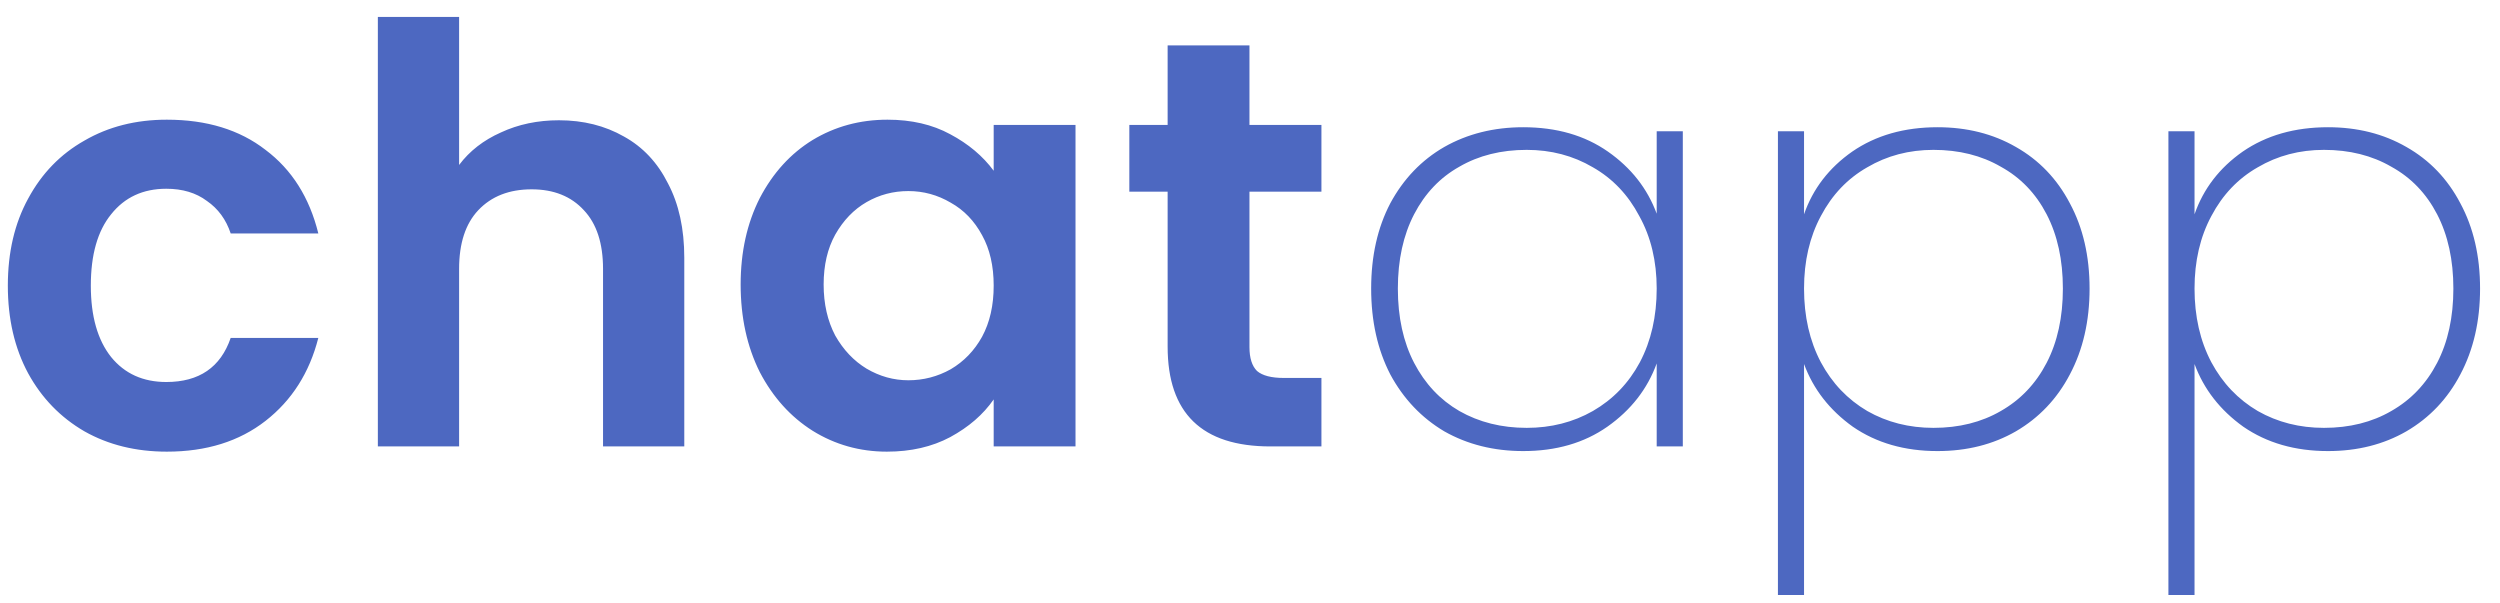 <svg width="112" height="27" viewBox="0 0 112 27" fill="none" xmlns="http://www.w3.org/2000/svg">
<path d="M0.351 12.798C0.351 11.307 0.654 10.007 1.261 8.898C1.868 7.771 2.708 6.905 3.783 6.298C4.858 5.674 6.088 5.362 7.475 5.362C9.261 5.362 10.734 5.813 11.895 6.714C13.074 7.598 13.863 8.846 14.261 10.458H10.335C10.127 9.834 9.772 9.349 9.269 9.002C8.784 8.638 8.177 8.456 7.449 8.456C6.409 8.456 5.586 8.837 4.979 9.6C4.372 10.345 4.069 11.411 4.069 12.798C4.069 14.167 4.372 15.233 4.979 15.996C5.586 16.741 6.409 17.114 7.449 17.114C8.922 17.114 9.884 16.455 10.335 15.138H14.261C13.863 16.698 13.074 17.937 11.895 18.856C10.716 19.775 9.243 20.234 7.475 20.234C6.088 20.234 4.858 19.931 3.783 19.324C2.708 18.7 1.868 17.833 1.261 16.724C0.654 15.597 0.351 14.289 0.351 12.798ZM25.04 5.388C26.132 5.388 27.102 5.631 27.952 6.116C28.801 6.584 29.46 7.286 29.928 8.222C30.413 9.141 30.656 10.25 30.656 11.55V20H27.016V12.044C27.016 10.9 26.73 10.025 26.158 9.418C25.586 8.794 24.806 8.482 23.818 8.482C22.812 8.482 22.015 8.794 21.426 9.418C20.854 10.025 20.568 10.9 20.568 12.044V20H16.928V0.76H20.568V7.39C21.036 6.766 21.66 6.281 22.44 5.934C23.22 5.57 24.087 5.388 25.04 5.388ZM33.181 12.746C33.181 11.29 33.467 9.999 34.039 8.872C34.629 7.745 35.417 6.879 36.405 6.272C37.411 5.665 38.529 5.362 39.759 5.362C40.834 5.362 41.77 5.579 42.567 6.012C43.382 6.445 44.032 6.991 44.517 7.65V5.596H48.183V20H44.517V17.894C44.049 18.57 43.399 19.133 42.567 19.584C41.753 20.017 40.808 20.234 39.733 20.234C38.52 20.234 37.411 19.922 36.405 19.298C35.417 18.674 34.629 17.799 34.039 16.672C33.467 15.528 33.181 14.219 33.181 12.746ZM44.517 12.798C44.517 11.914 44.344 11.16 43.997 10.536C43.651 9.895 43.183 9.409 42.593 9.08C42.004 8.733 41.371 8.56 40.695 8.56C40.019 8.56 39.395 8.725 38.823 9.054C38.251 9.383 37.783 9.869 37.419 10.51C37.073 11.134 36.899 11.879 36.899 12.746C36.899 13.613 37.073 14.375 37.419 15.034C37.783 15.675 38.251 16.169 38.823 16.516C39.413 16.863 40.037 17.036 40.695 17.036C41.371 17.036 42.004 16.871 42.593 16.542C43.183 16.195 43.651 15.71 43.997 15.086C44.344 14.445 44.517 13.682 44.517 12.798ZM55.976 8.586V15.554C55.976 16.039 56.089 16.395 56.314 16.62C56.557 16.828 56.956 16.932 57.51 16.932H59.2V20H56.912C53.844 20 52.31 18.509 52.31 15.528V8.586H50.594V5.596H52.31V2.034H55.976V5.596H59.2V8.586H55.976ZM61.428 12.928C61.428 11.472 61.714 10.198 62.286 9.106C62.876 8.014 63.682 7.173 64.704 6.584C65.744 5.995 66.923 5.7 68.24 5.7C69.731 5.7 70.996 6.064 72.036 6.792C73.076 7.52 73.804 8.447 74.22 9.574V5.882H75.39V20H74.22V16.282C73.804 17.426 73.068 18.371 72.01 19.116C70.97 19.844 69.714 20.208 68.24 20.208C66.923 20.208 65.744 19.913 64.704 19.324C63.682 18.717 62.876 17.868 62.286 16.776C61.714 15.667 61.428 14.384 61.428 12.928ZM74.22 12.928C74.22 11.697 73.96 10.614 73.44 9.678C72.938 8.725 72.244 7.997 71.36 7.494C70.476 6.974 69.488 6.714 68.396 6.714C67.252 6.714 66.247 6.965 65.38 7.468C64.514 7.953 63.838 8.664 63.352 9.6C62.867 10.536 62.624 11.645 62.624 12.928C62.624 14.211 62.867 15.32 63.352 16.256C63.838 17.192 64.514 17.911 65.38 18.414C66.264 18.917 67.27 19.168 68.396 19.168C69.488 19.168 70.476 18.917 71.36 18.414C72.262 17.894 72.964 17.166 73.466 16.23C73.969 15.277 74.22 14.176 74.22 12.928ZM80.821 9.6C81.219 8.456 81.939 7.52 82.979 6.792C84.036 6.064 85.31 5.7 86.801 5.7C88.118 5.7 89.288 5.995 90.311 6.584C91.351 7.173 92.157 8.014 92.729 9.106C93.318 10.198 93.613 11.472 93.613 12.928C93.613 14.384 93.318 15.667 92.729 16.776C92.157 17.868 91.351 18.717 90.311 19.324C89.288 19.913 88.118 20.208 86.801 20.208C85.327 20.208 84.062 19.844 83.005 19.116C81.965 18.371 81.237 17.435 80.821 16.308V26.656H79.651V5.882H80.821V9.6ZM92.417 12.928C92.417 11.645 92.174 10.536 91.689 9.6C91.203 8.664 90.519 7.953 89.635 7.468C88.768 6.965 87.763 6.714 86.619 6.714C85.527 6.714 84.539 6.974 83.655 7.494C82.771 7.997 82.077 8.725 81.575 9.678C81.072 10.614 80.821 11.697 80.821 12.928C80.821 14.176 81.072 15.277 81.575 16.23C82.077 17.166 82.771 17.894 83.655 18.414C84.539 18.917 85.527 19.168 86.619 19.168C87.763 19.168 88.768 18.917 89.635 18.414C90.519 17.911 91.203 17.192 91.689 16.256C92.174 15.32 92.417 14.211 92.417 12.928ZM98.315 9.6C98.713 8.456 99.433 7.52 100.473 6.792C101.53 6.064 102.804 5.7 104.295 5.7C105.612 5.7 106.782 5.995 107.805 6.584C108.845 7.173 109.651 8.014 110.223 9.106C110.812 10.198 111.107 11.472 111.107 12.928C111.107 14.384 110.812 15.667 110.223 16.776C109.651 17.868 108.845 18.717 107.805 19.324C106.782 19.913 105.612 20.208 104.295 20.208C102.821 20.208 101.556 19.844 100.499 19.116C99.459 18.371 98.731 17.435 98.315 16.308V26.656H97.145V5.882H98.315V9.6ZM109.911 12.928C109.911 11.645 109.668 10.536 109.183 9.6C108.697 8.664 108.013 7.953 107.129 7.468C106.262 6.965 105.257 6.714 104.113 6.714C103.021 6.714 102.033 6.974 101.149 7.494C100.265 7.997 99.571 8.725 99.069 9.678C98.566 10.614 98.315 11.697 98.315 12.928C98.315 14.176 98.566 15.277 99.069 16.23C99.571 17.166 100.265 17.894 101.149 18.414C102.033 18.917 103.021 19.168 104.113 19.168C105.257 19.168 106.262 18.917 107.129 18.414C108.013 17.911 108.697 17.192 109.183 16.256C109.668 15.32 109.911 14.211 109.911 12.928Z" fill="#4D68C1"/>
</svg>
